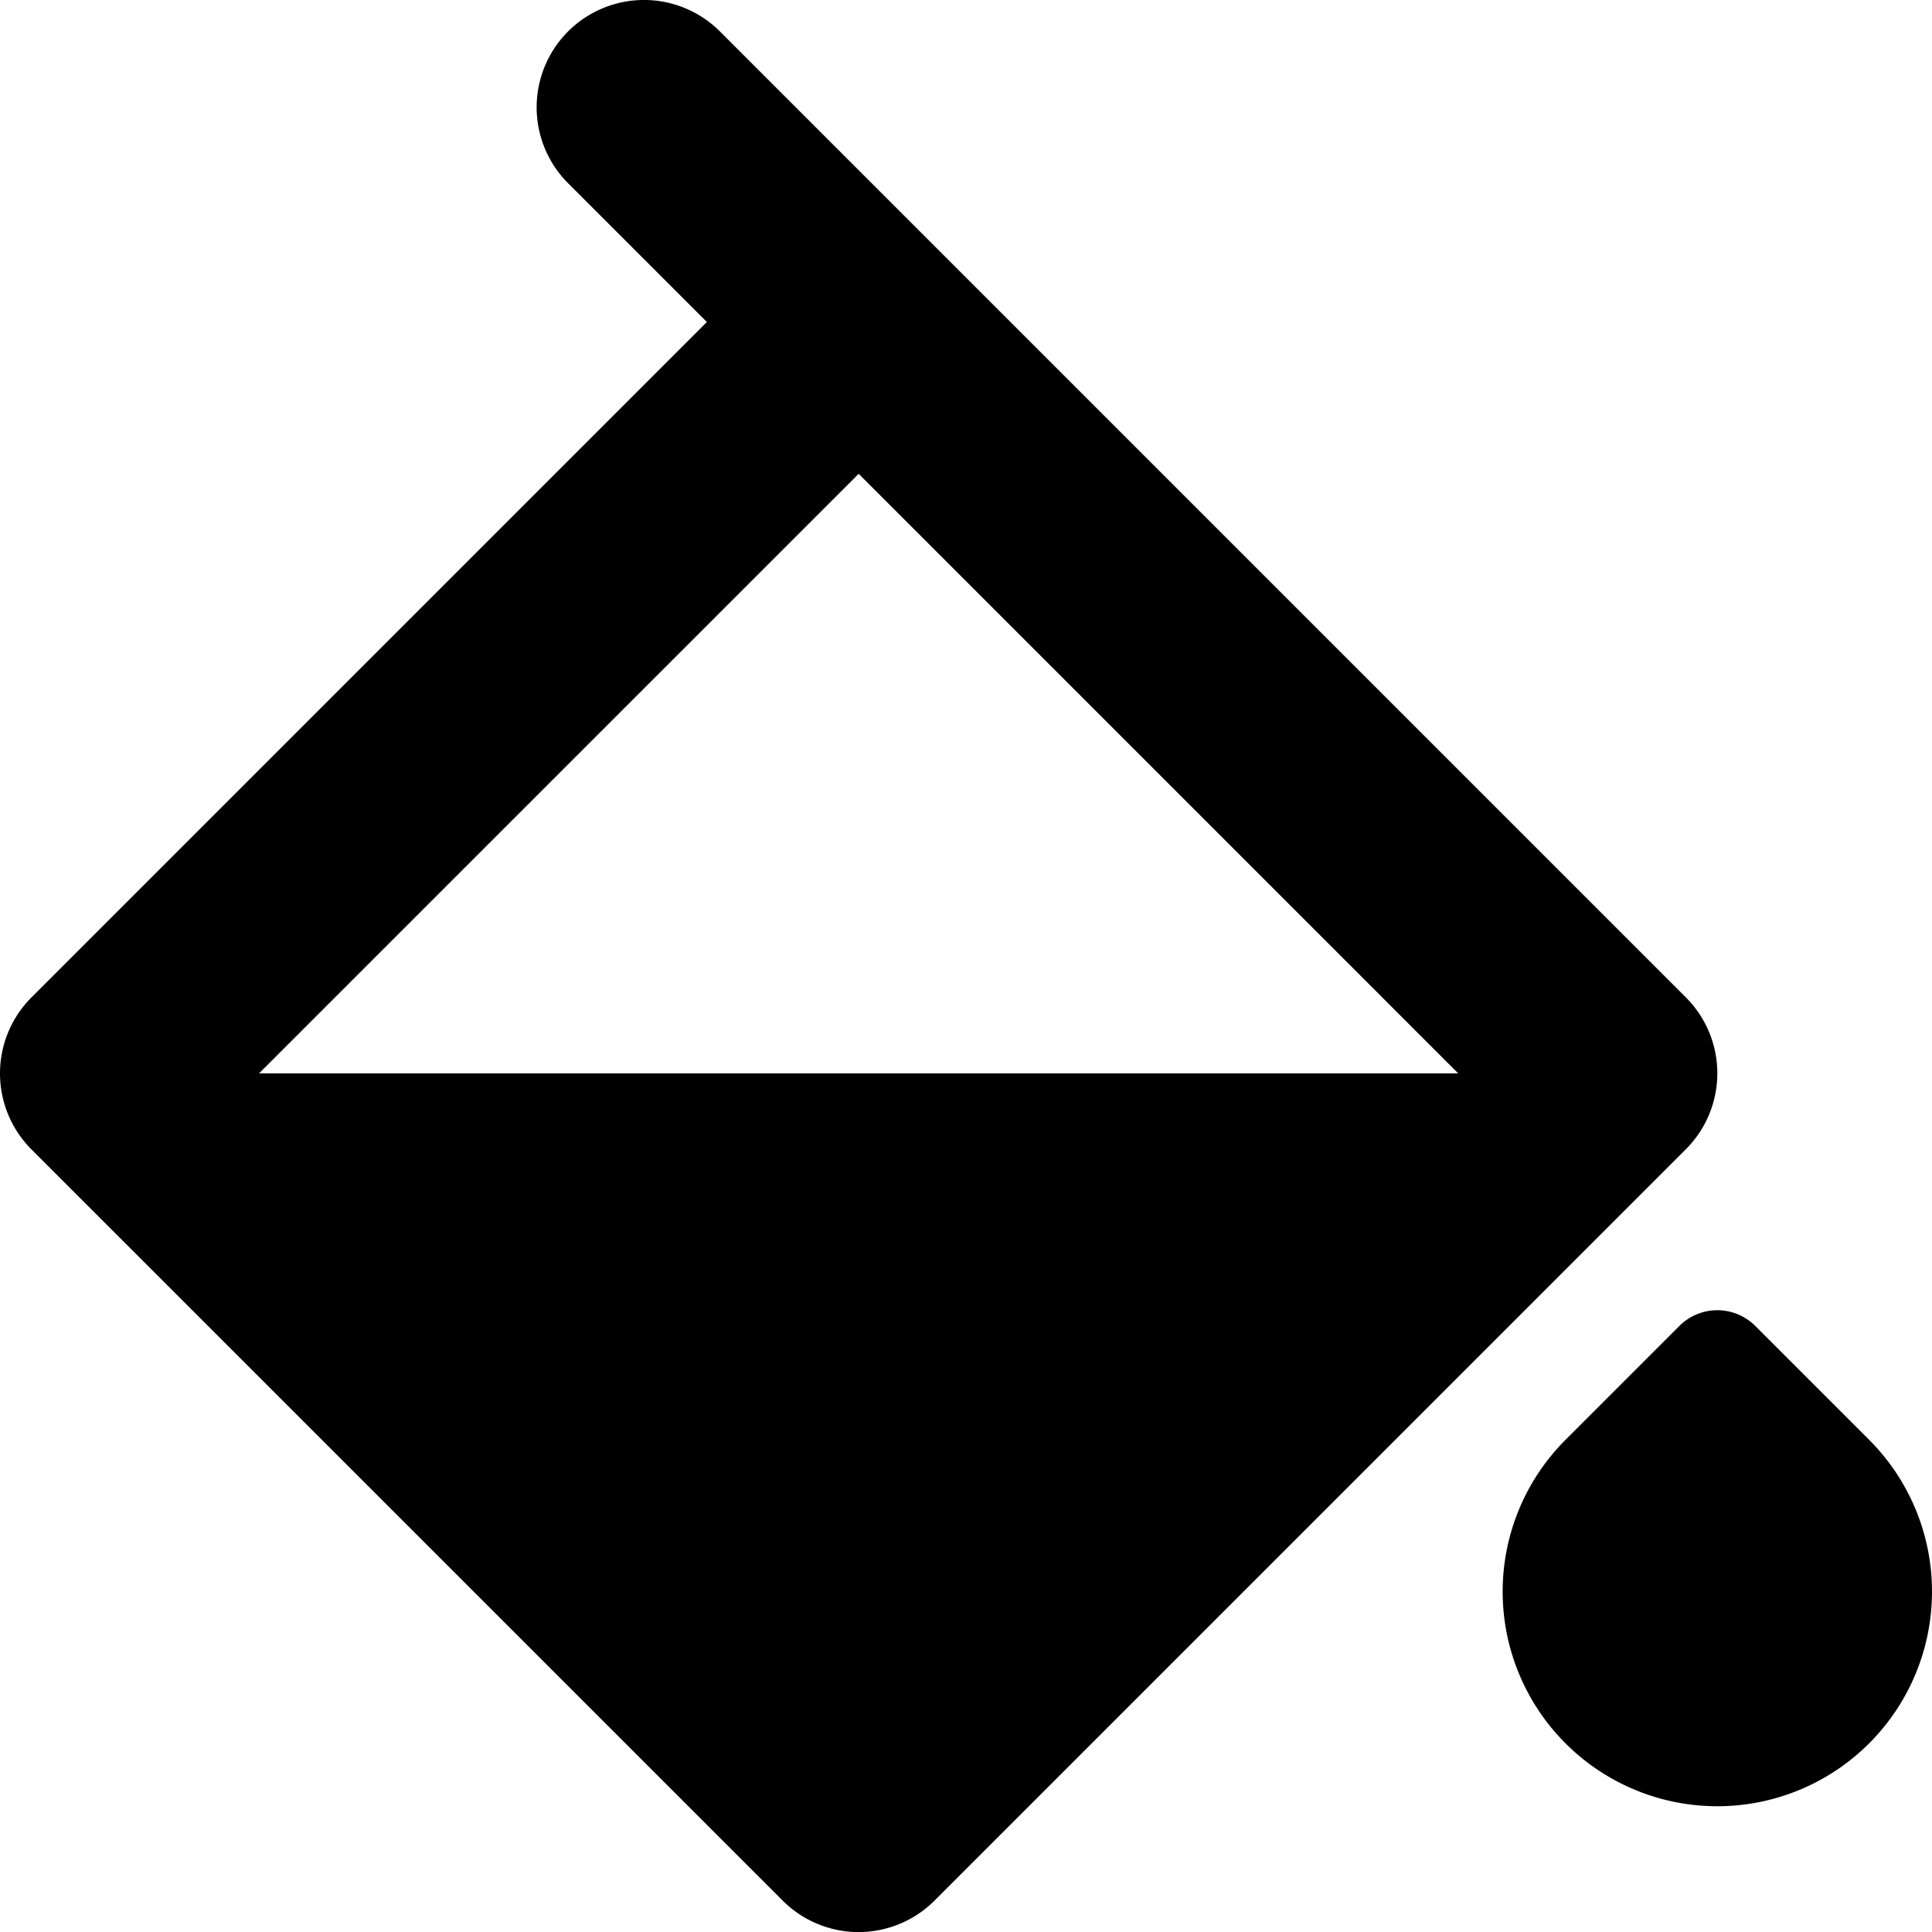<svg xmlns="http://www.w3.org/2000/svg" width="450" height="450" viewBox="0 0 450 450">
  <g>
    <path d="M392.67,232.31l-224.99-224.99a25.003,25.003,0,0,0-35.36,35.36L164.64,75,7.32,232.32a25.047,25.047,0,0,0,0,35.39l174.99,174.98a24.981,24.981,0,0,0,35.35,0h.01a.01.01,0,0,1,.01-.01l174.98-174.99a25.001,25.001,0,0,0,.01-35.38ZM200,110.36,339.64,250l-.01.01H60.34Z" />
    <path d="M435.355,335.355l-26.517-26.517a12.5,12.5,0,0,0-17.678,0l-26.517,26.517a50,50,0,0,0,0,70.71l0.0 0a50,50,0,0,0,70.71,0l0-0A50,50,0,0,0,435.355,335.355Z" />
  </g>
</svg>

